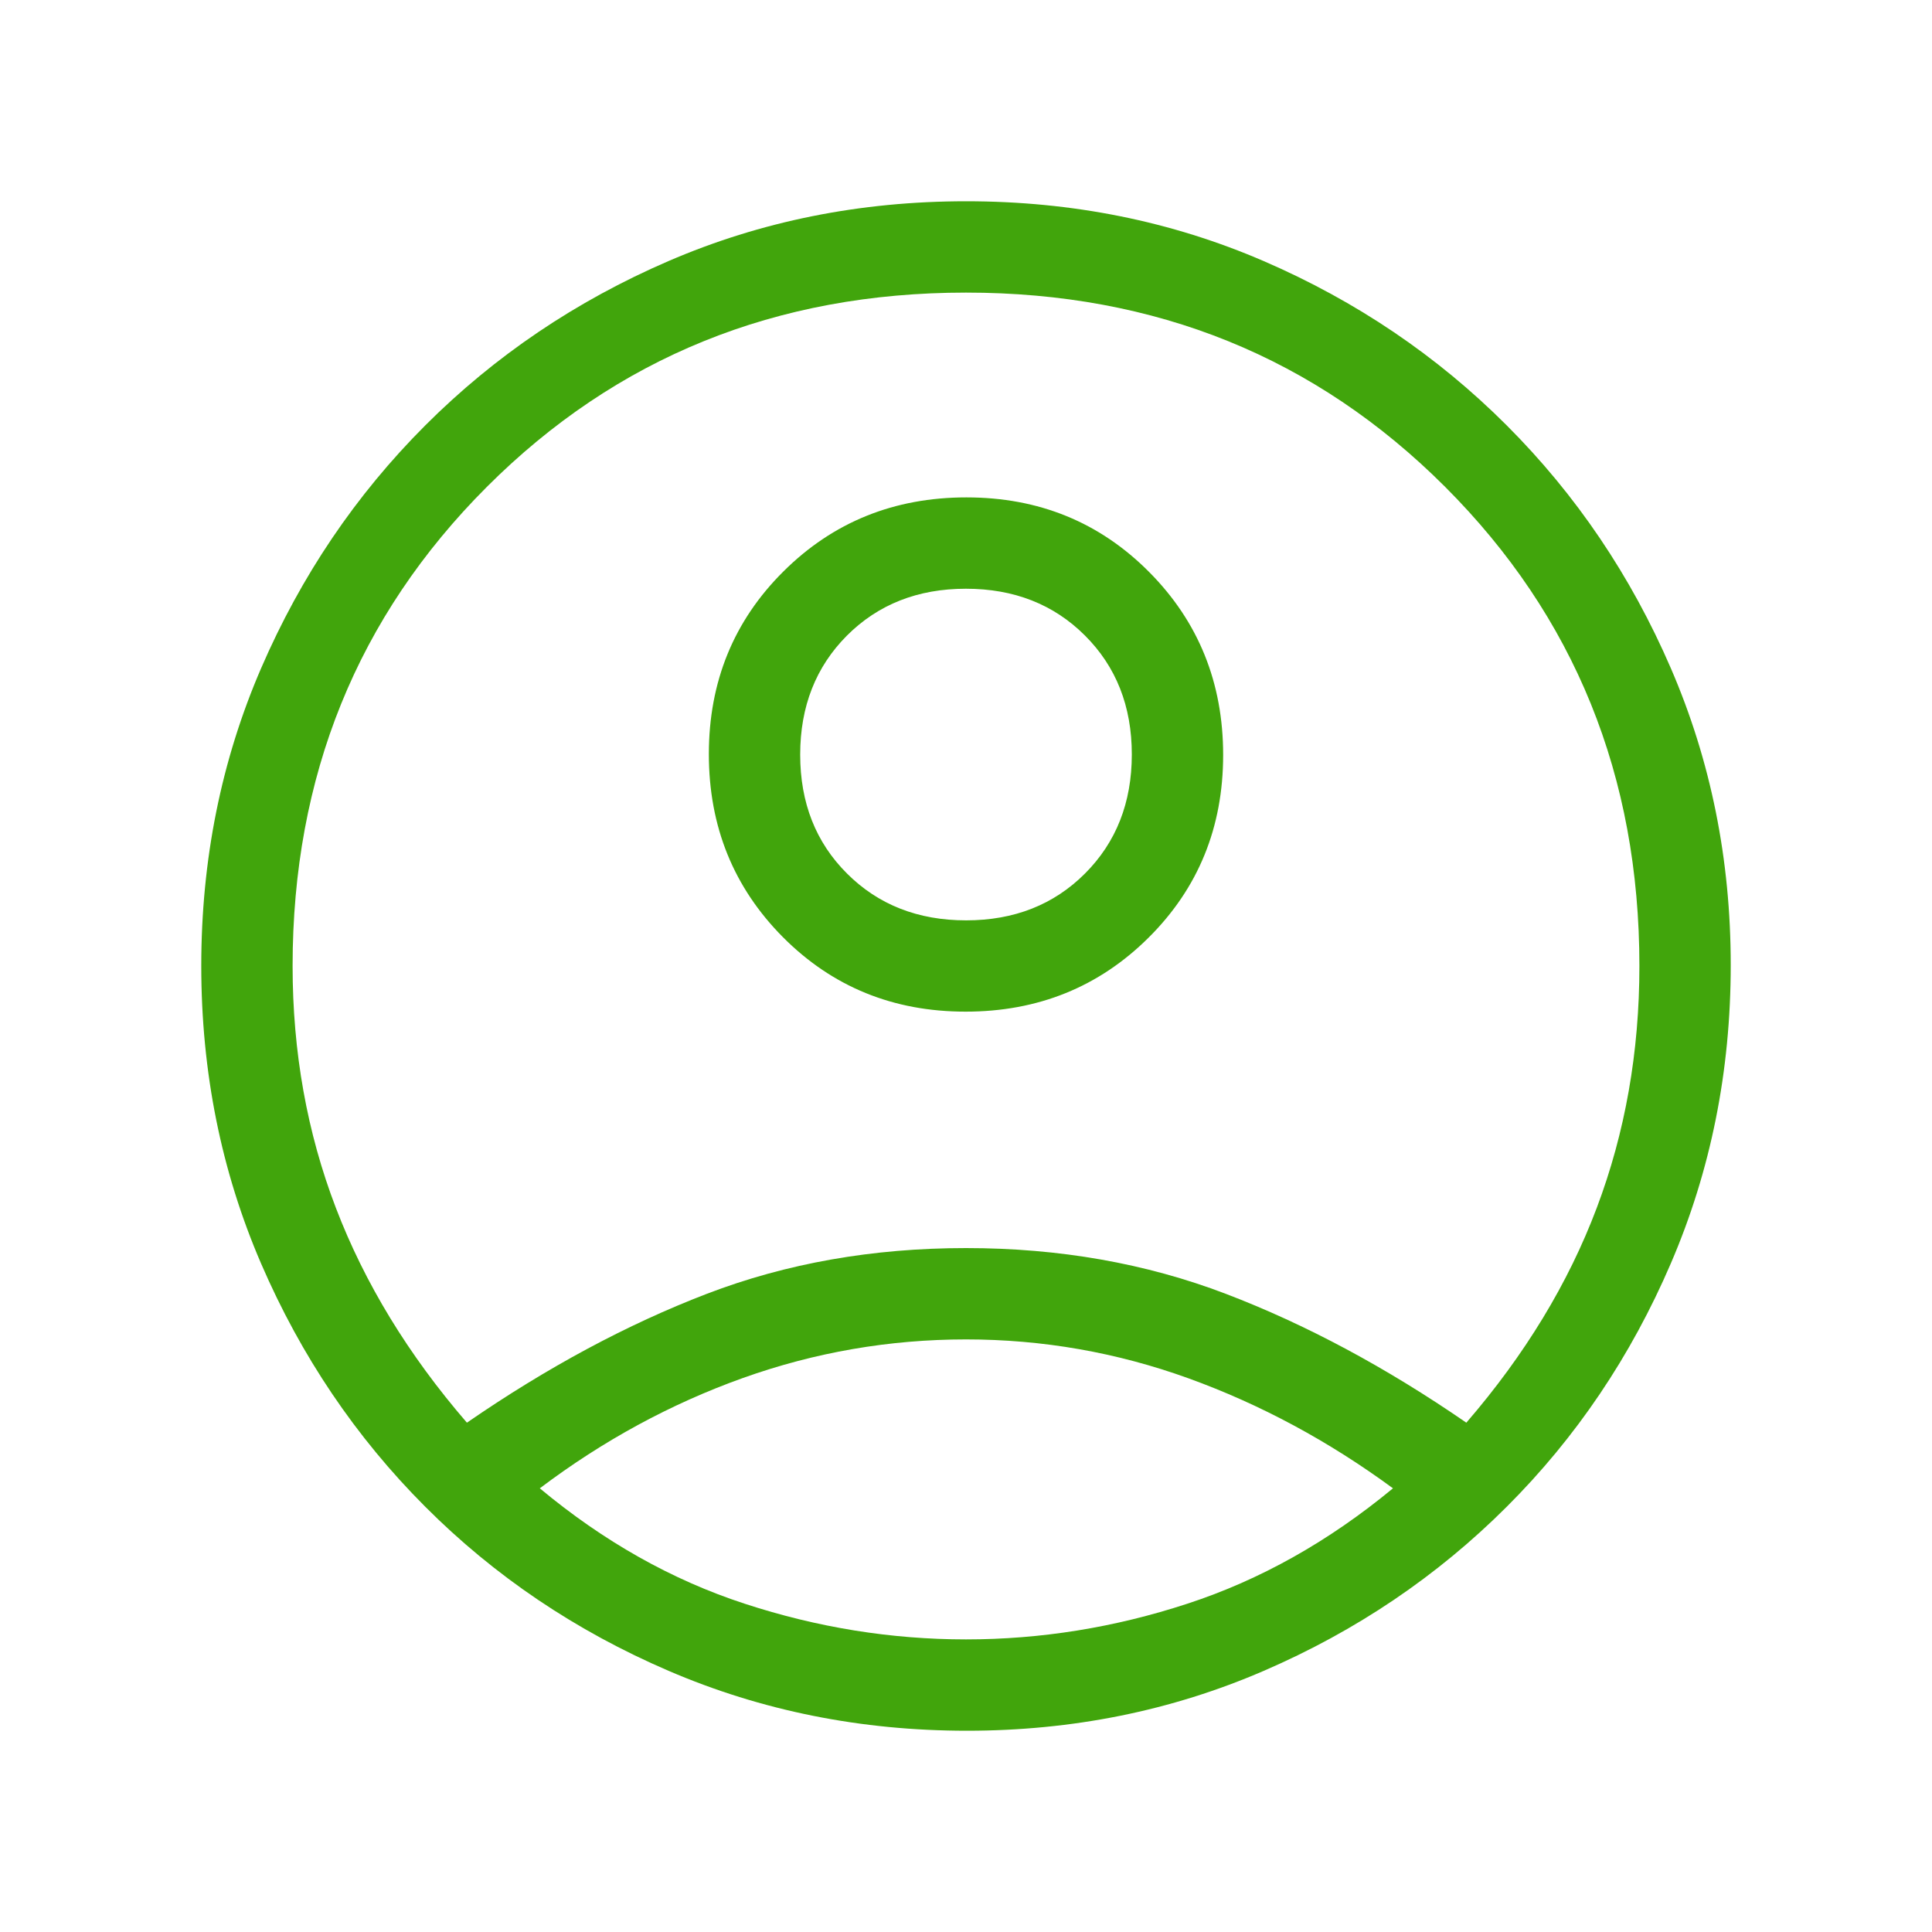 <svg width="40" height="40" viewBox="0 0 40 40" fill="none" xmlns="http://www.w3.org/2000/svg">
<g id="Property 1=Variant2">
<path id="Vector" d="M9.667 29.455C11.331 28.308 12.987 27.419 14.634 26.787C16.282 26.155 18.07 25.84 20 25.84C21.929 25.84 23.722 26.155 25.378 26.787C27.034 27.419 28.694 28.308 30.359 29.455C31.57 28.052 32.471 26.569 33.059 25.008C33.648 23.448 33.942 21.778 33.942 20C33.942 16.068 32.601 12.762 29.92 10.08C27.238 7.399 23.932 6.058 20 6.058C16.068 6.058 12.762 7.399 10.08 10.08C7.399 12.762 6.058 16.068 6.058 20C6.058 21.778 6.356 23.448 6.954 25.008C7.551 26.569 8.455 28.052 9.667 29.455ZM19.991 20.945C18.493 20.945 17.233 20.431 16.21 19.403C15.188 18.374 14.676 17.111 14.676 15.613C14.676 14.115 15.191 12.854 16.219 11.832C17.247 10.809 18.511 10.298 20.009 10.298C21.507 10.298 22.767 10.812 23.79 11.841C24.812 12.869 25.324 14.133 25.324 15.631C25.324 17.129 24.809 18.39 23.781 19.412C22.753 20.434 21.489 20.945 19.991 20.945ZM20.02 35.833C17.825 35.833 15.766 35.42 13.843 34.593C11.919 33.766 10.239 32.633 8.803 31.194C7.366 29.755 6.234 28.078 5.407 26.164C4.58 24.249 4.167 22.194 4.167 19.997C4.167 17.8 4.58 15.746 5.407 13.833C6.234 11.921 7.367 10.245 8.806 8.806C10.245 7.367 11.922 6.234 13.836 5.407C15.751 4.58 17.806 4.167 20.003 4.167C22.2 4.167 24.254 4.58 26.167 5.407C28.079 6.234 29.755 7.367 31.194 8.806C32.633 10.245 33.766 11.921 34.593 13.835C35.42 15.748 35.833 17.797 35.833 19.98C35.833 22.175 35.42 24.234 34.593 26.157C33.766 28.081 32.633 29.761 31.194 31.197C29.755 32.634 28.079 33.766 26.165 34.593C24.252 35.42 22.203 35.833 20.02 35.833ZM20 33.942C21.549 33.942 23.077 33.696 24.583 33.203C26.09 32.711 27.508 31.915 28.84 30.814C27.508 29.836 26.099 29.077 24.61 28.538C23.122 28 21.585 27.731 20 27.731C18.414 27.731 16.875 27.997 15.381 28.53C13.888 29.064 12.486 29.825 11.176 30.814C12.497 31.915 13.91 32.711 15.417 33.203C16.923 33.696 18.451 33.942 20 33.942ZM20.002 19.055C20.998 19.055 21.819 18.731 22.465 18.084C23.11 17.438 23.433 16.616 23.433 15.62C23.433 14.623 23.109 13.802 22.462 13.157C21.816 12.512 20.994 12.189 19.998 12.189C19.002 12.189 18.181 12.513 17.535 13.159C16.89 13.806 16.567 14.628 16.567 15.624C16.567 16.621 16.89 17.442 17.538 18.087C18.184 18.732 19.006 19.055 20.002 19.055Z" fill="#41A50C"/>
</g>
</svg>
